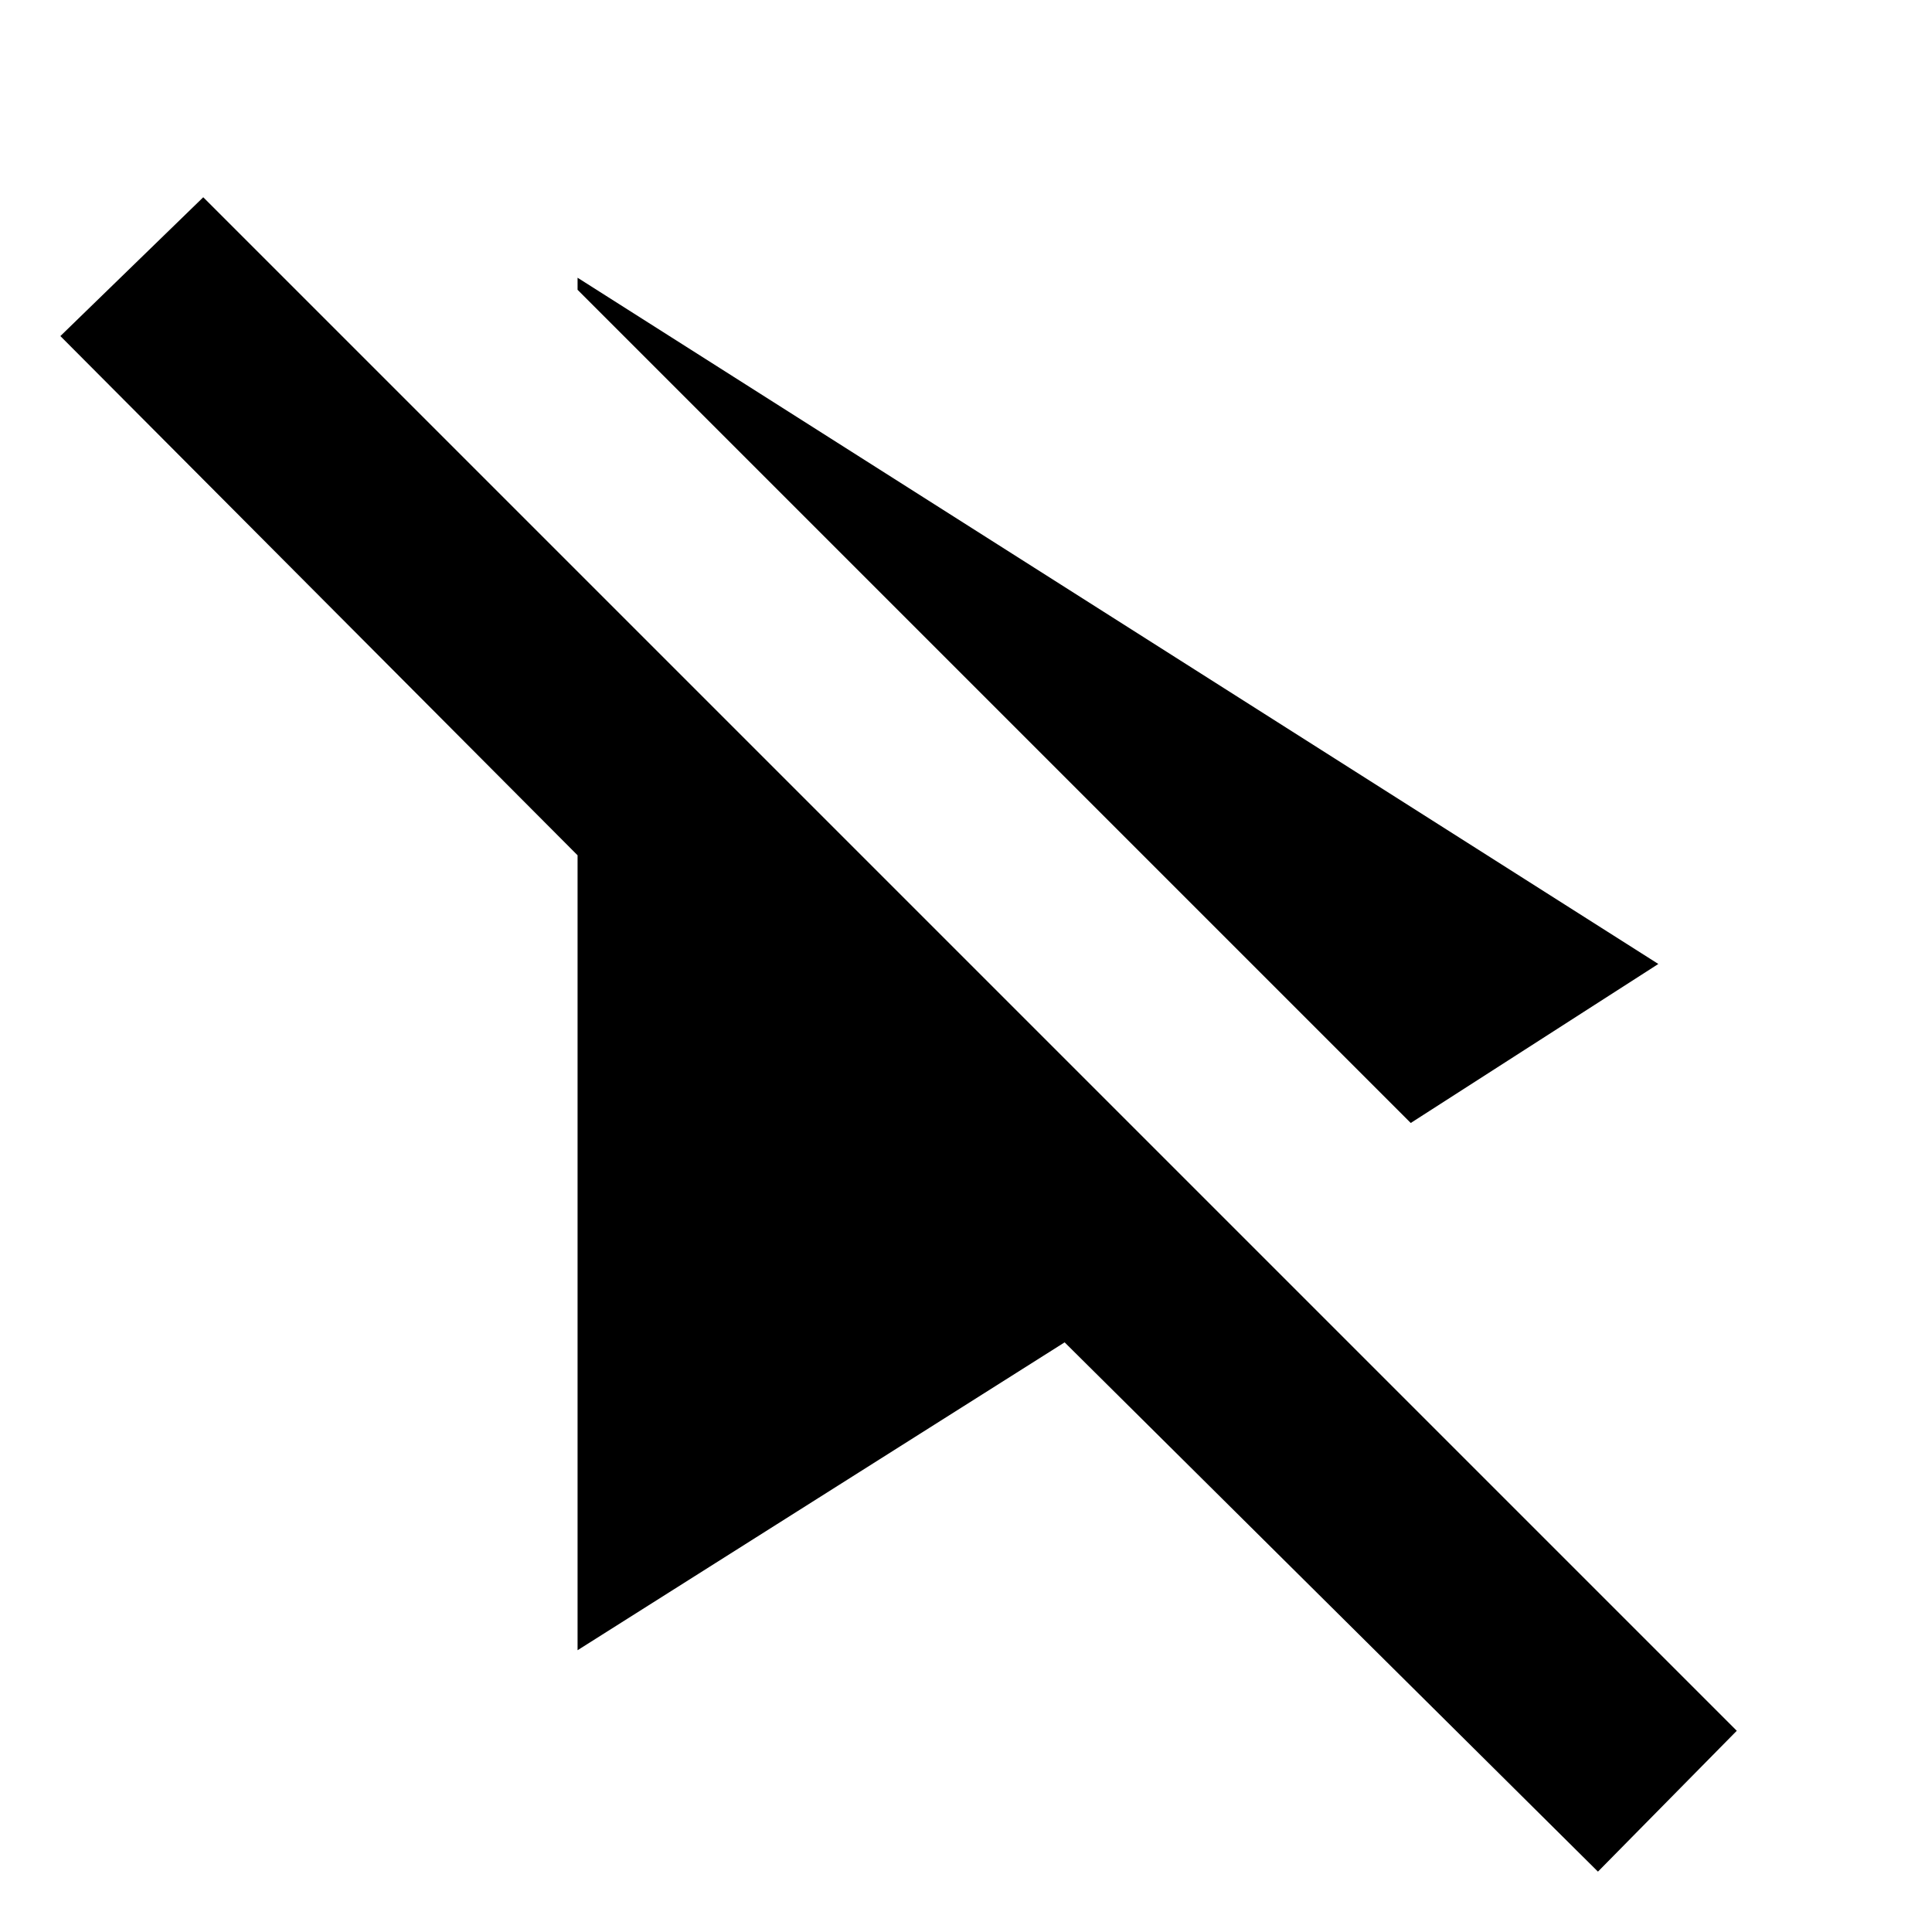 <svg xmlns="http://www.w3.org/2000/svg" height="20" width="20"><path d="M14.604 11.625 5.979 3v-.125l11.188 7.104Zm1.938 7.75-5.521-5.479-5.042 3.187V8.854L.625 3.479l1.479-1.437 15.875 15.875Z"/></svg>